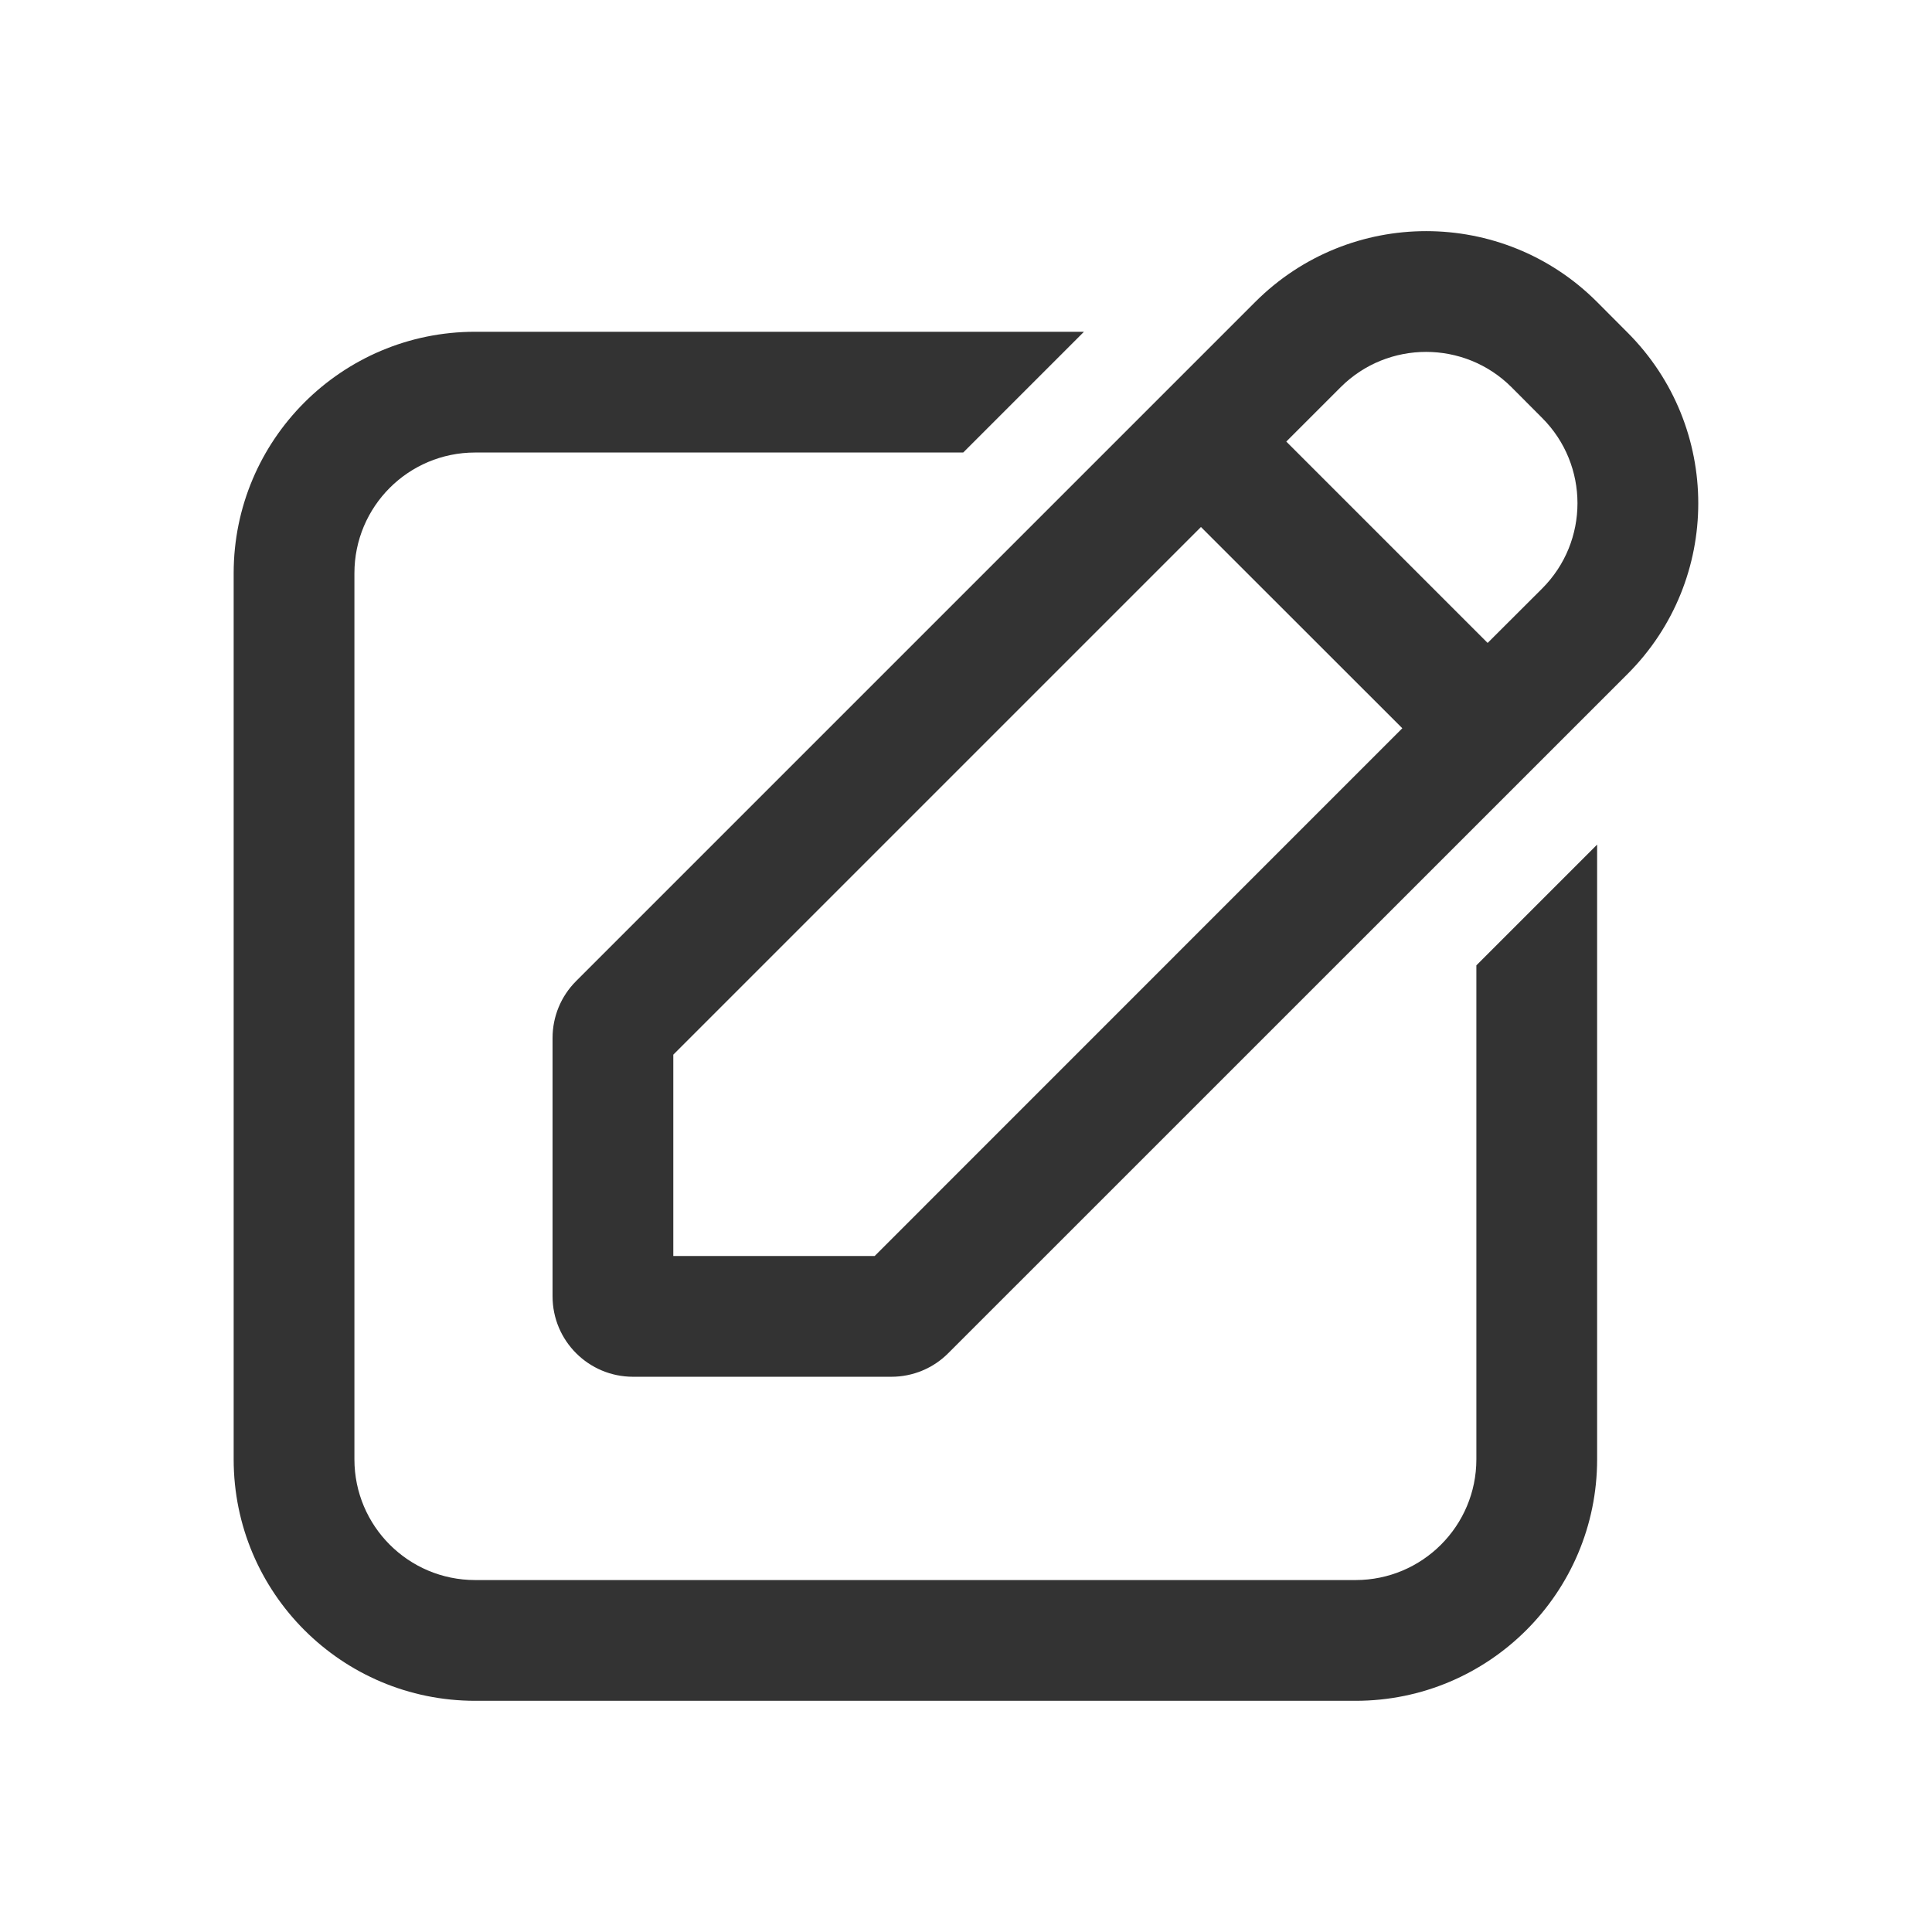 <svg width="18" height="18" viewBox="0 0 18 18" fill="none" xmlns="http://www.w3.org/2000/svg">
<g id="common/ic_edit">
<g id="icon">
<path d="M15.163 3.098L14.878 2.812C14 1.934 12.575 1.934 11.696 2.812L5.367 9.141C5.226 9.282 5.148 9.472 5.148 9.671V12.077C5.148 12.492 5.484 12.827 5.898 12.827H8.305C8.504 12.827 8.695 12.748 8.835 12.607L15.164 6.279C16.042 5.401 16.042 3.977 15.163 3.098ZM8.149 11.702H6.273V9.826L11.189 4.91L13.065 6.785L8.149 11.702ZM14.367 5.484L13.86 5.99L11.984 4.114L12.491 3.607C12.93 3.169 13.643 3.169 14.082 3.607L14.367 3.893C14.807 4.332 14.807 5.045 14.367 5.484Z" fill="#333333"/>
<path d="M13.755 13.596C13.755 14.217 13.251 14.721 12.63 14.721H4.427C3.805 14.721 3.302 14.217 3.302 13.596V5.341C3.302 4.719 3.805 4.216 4.427 4.216H8.974L10.099 3.091H4.427C3.184 3.091 2.177 4.098 2.177 5.341V13.596C2.177 14.839 3.184 15.846 4.427 15.846H12.63C13.872 15.846 14.88 14.839 14.88 13.596V7.869L13.755 8.994V13.596Z" fill="#333333"/>
</g>
</g>
</svg>

